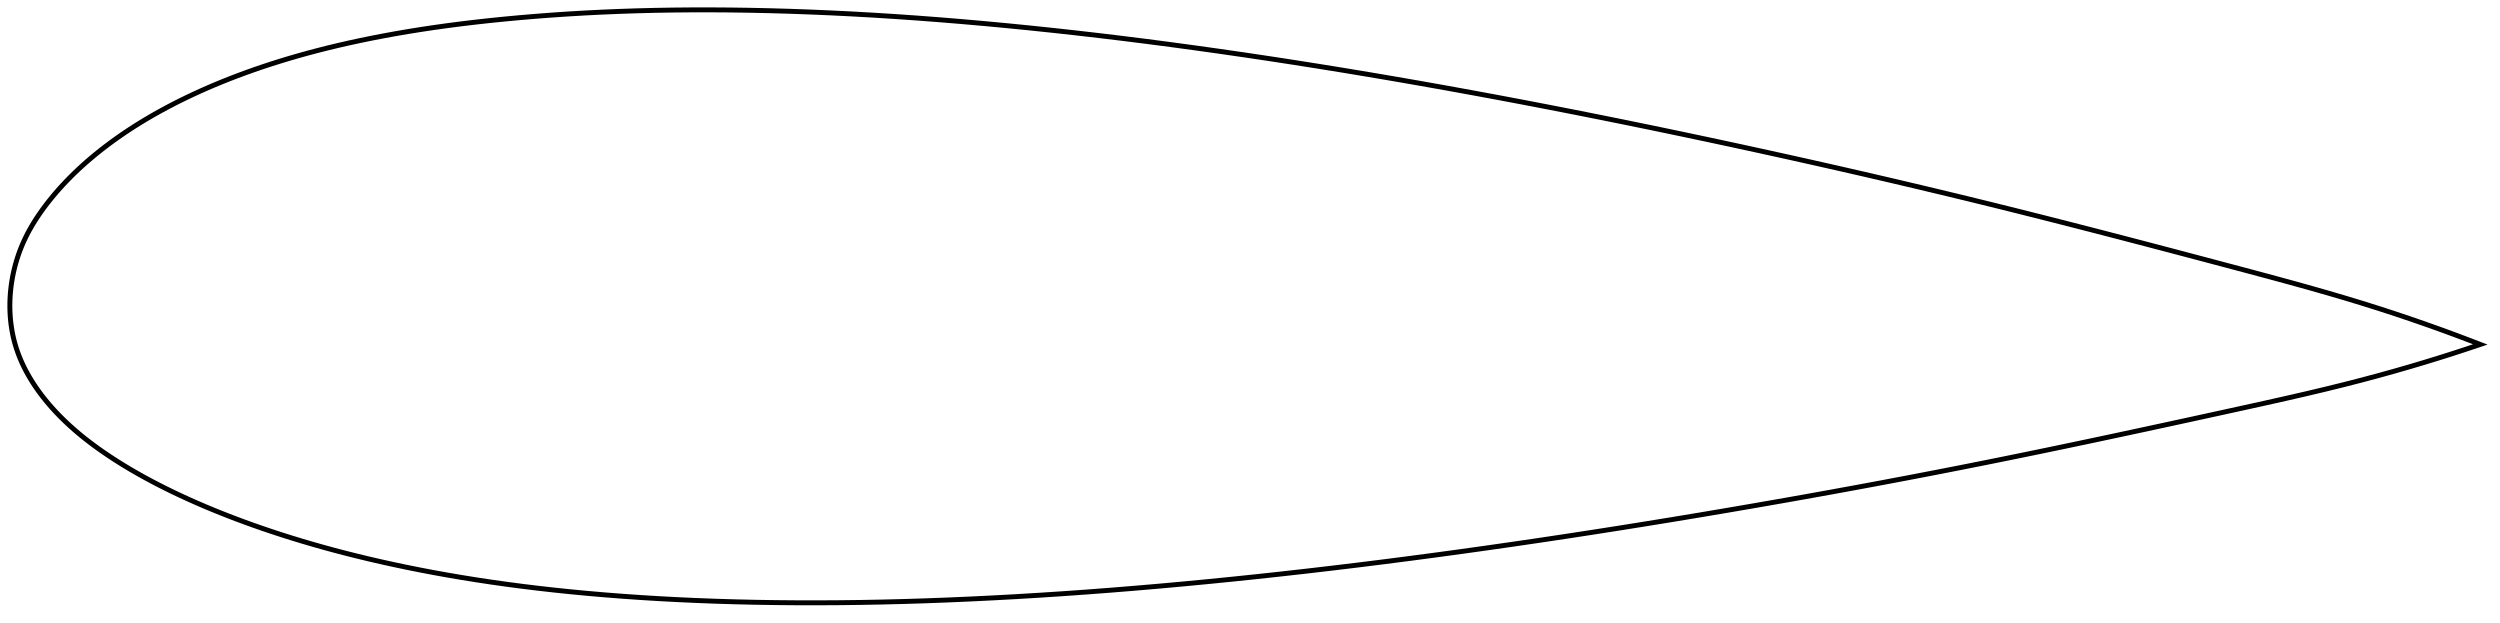 <?xml version="1.0" encoding="utf-8" ?>
<svg baseProfile="full" height="252.54" version="1.1" width="1014.157" xmlns="http://www.w3.org/2000/svg" xmlns:ev="http://www.w3.org/2001/xml-events" xmlns:xlink="http://www.w3.org/1999/xlink"><defs /><polygon fill="none" points="1006.157,139.723 1001.351,137.873 995.697,135.746 989.909,133.627 983.975,131.511 977.876,129.399 971.593,127.287 965.101,125.173 958.371,123.054 951.366,120.925 944.044,118.775 936.361,116.588 928.275,114.346 919.747,112.032 910.756,109.626 901.312,107.115 891.469,104.505 881.306,101.82 870.913,99.087 860.386,96.337 849.811,93.595 839.251,90.881 828.75,88.209 818.322,85.586 807.964,83.012 797.649,80.485 787.345,77.995 777.026,75.535 766.67,73.1 756.26,70.684 745.786,68.286 735.242,65.904 724.629,63.538 713.953,61.188 703.23,58.858 692.478,56.553 681.718,54.277 670.967,52.036 660.239,49.832 649.545,47.67 638.894,45.551 628.29,43.477 617.737,41.448 607.233,39.466 596.778,37.531 586.369,35.641 576.003,33.799 565.681,32.003 555.403,30.256 545.169,28.557 534.982,26.908 524.844,25.308 514.758,23.76 504.728,22.264 494.757,20.821 484.85,19.433 475.011,18.1 465.241,16.823 455.545,15.605 445.923,14.444 436.378,13.343 426.911,12.301 417.525,11.318 408.218,10.395 398.993,9.531 389.851,8.729 380.794,7.988 371.827,7.309 362.952,6.694 354.175,6.142 345.5,5.654 336.933,5.229 328.479,4.869 320.143,4.571 311.93,4.337 303.844,4.163 295.89,4.051 288.07,4.0 280.385,4.009 272.834,4.078 265.416,4.206 258.129,4.392 250.971,4.634 243.939,4.931 237.036,5.282 230.264,5.683 223.627,6.132 217.131,6.627 210.779,7.164 204.576,7.741 198.526,8.356 192.631,9.009 186.891,9.7 181.305,10.425 175.87,11.187 170.582,11.981 165.437,12.809 160.43,13.668 155.558,14.557 150.814,15.475 146.195,16.422 141.698,17.395 137.32,18.395 133.059,19.42 128.91,20.469 124.872,21.54 120.943,22.633 117.118,23.745 113.397,24.876 109.775,26.024 106.251,27.188 102.822,28.367 99.484,29.56 96.237,30.765 93.076,31.982 90.002,33.209 87.01,34.447 84.099,35.694 81.267,36.948 78.512,38.211 75.832,39.48 73.223,40.754 70.686,42.035 68.216,43.32 65.813,44.61 63.476,45.904 61.201,47.202 58.989,48.504 56.836,49.81 54.741,51.119 52.702,52.432 50.719,53.748 48.788,55.067 46.909,56.389 45.079,57.713 43.298,59.041 41.565,60.37 39.879,61.702 38.239,63.036 36.644,64.371 35.095,65.708 33.589,67.045 32.127,68.382 30.708,69.72 29.331,71.058 27.995,72.395 26.7,73.732 25.446,75.067 24.231,76.402 23.054,77.734 21.916,79.065 20.815,80.394 19.751,81.72 18.723,83.044 17.732,84.366 16.776,85.685 15.857,87.003 14.975,88.319 14.129,89.635 13.32,90.95 12.547,92.265 11.81,93.581 11.109,94.899 10.444,96.218 9.814,97.541 9.22,98.866 8.661,100.196 8.136,101.529 7.646,102.866 7.189,104.206 6.764,105.549 6.371,106.893 6.009,108.239 5.679,109.586 5.379,110.933 5.109,112.281 4.868,113.629 4.658,114.976 4.477,116.323 4.325,117.669 4.202,119.013 4.108,120.356 4.043,121.698 4.007,123.037 4.0,124.374 4.022,125.709 4.074,127.041 4.156,128.371 4.267,129.697 4.409,131.02 4.581,132.339 4.785,133.655 5.02,134.967 5.287,136.275 5.587,137.579 5.921,138.878 6.289,140.173 6.692,141.463 7.13,142.749 7.603,144.031 8.112,145.31 8.655,146.586 9.234,147.86 9.849,149.132 10.5,150.402 11.187,151.671 11.91,152.939 12.671,154.206 13.469,155.473 14.305,156.739 15.179,158.006 16.093,159.272 17.046,160.539 18.039,161.805 19.073,163.072 20.148,164.339 21.264,165.606 22.423,166.872 23.624,168.137 24.867,169.401 26.153,170.662 27.482,171.92 28.853,173.175 30.266,174.424 31.721,175.668 33.221,176.908 34.765,178.143 36.355,179.374 37.992,180.603 39.677,181.829 41.411,183.055 43.196,184.28 45.034,185.506 46.925,186.735 48.874,187.965 50.88,189.197 52.947,190.431 55.076,191.668 57.269,192.907 59.529,194.15 61.857,195.395 64.256,196.643 66.727,197.895 69.272,199.151 71.893,200.409 74.593,201.67 77.374,202.934 80.239,204.201 83.191,205.469 86.233,206.74 89.368,208.012 92.599,209.287 95.93,210.562 99.365,211.838 102.905,213.114 106.555,214.389 110.317,215.661 114.195,216.93 118.189,218.193 122.303,219.45 126.538,220.698 130.896,221.935 135.378,223.16 139.985,224.369 144.718,225.562 149.578,226.735 154.566,227.888 159.682,229.018 164.928,230.124 170.306,231.203 175.816,232.253 181.461,233.272 187.241,234.258 193.156,235.209 199.208,236.122 205.397,236.997 211.725,237.83 218.192,238.621 224.8,239.368 231.548,240.069 238.437,240.723 245.467,241.33 252.636,241.887 259.944,242.394 267.389,242.851 274.97,243.255 282.685,243.605 290.531,243.901 298.506,244.142 306.608,244.327 314.832,244.455 323.176,244.527 331.635,244.54 340.208,244.495 348.889,244.391 357.674,244.228 366.561,244.005 375.544,243.724 384.622,243.384 393.789,242.986 403.045,242.531 412.387,242.02 421.814,241.453 431.323,240.829 440.914,240.15 450.584,239.415 460.332,238.625 470.153,237.781 480.046,236.884 490.008,235.934 500.035,234.932 510.123,233.88 520.269,232.779 530.469,231.629 540.72,230.431 551.02,229.185 561.368,227.893 571.761,226.556 582.2,225.173 592.685,223.745 603.218,222.273 613.8,220.757 624.432,219.197 635.116,217.594 645.847,215.949 656.62,214.262 667.428,212.536 678.258,210.773 689.097,208.976 699.928,207.149 710.733,205.296 721.491,203.421 732.189,201.526 742.821,199.611 753.386,197.677 763.89,195.722 774.344,193.744 784.764,191.74 795.173,189.705 805.597,187.632 816.068,185.516 826.612,183.353 837.235,181.144 847.918,178.896 858.619,176.62 869.27,174.335 879.786,172.062 890.068,169.827 900.023,167.655 909.571,165.564 918.66,163.56 927.28,161.627 935.453,159.747 943.219,157.904 950.623,156.081 957.709,154.265 964.521,152.447 971.095,150.622 977.46,148.791 983.642,146.95 989.661,145.099 995.534,143.236 1001.275,141.36 1006.157,139.723" stroke="black" stroke-width="2.0" /></svg>